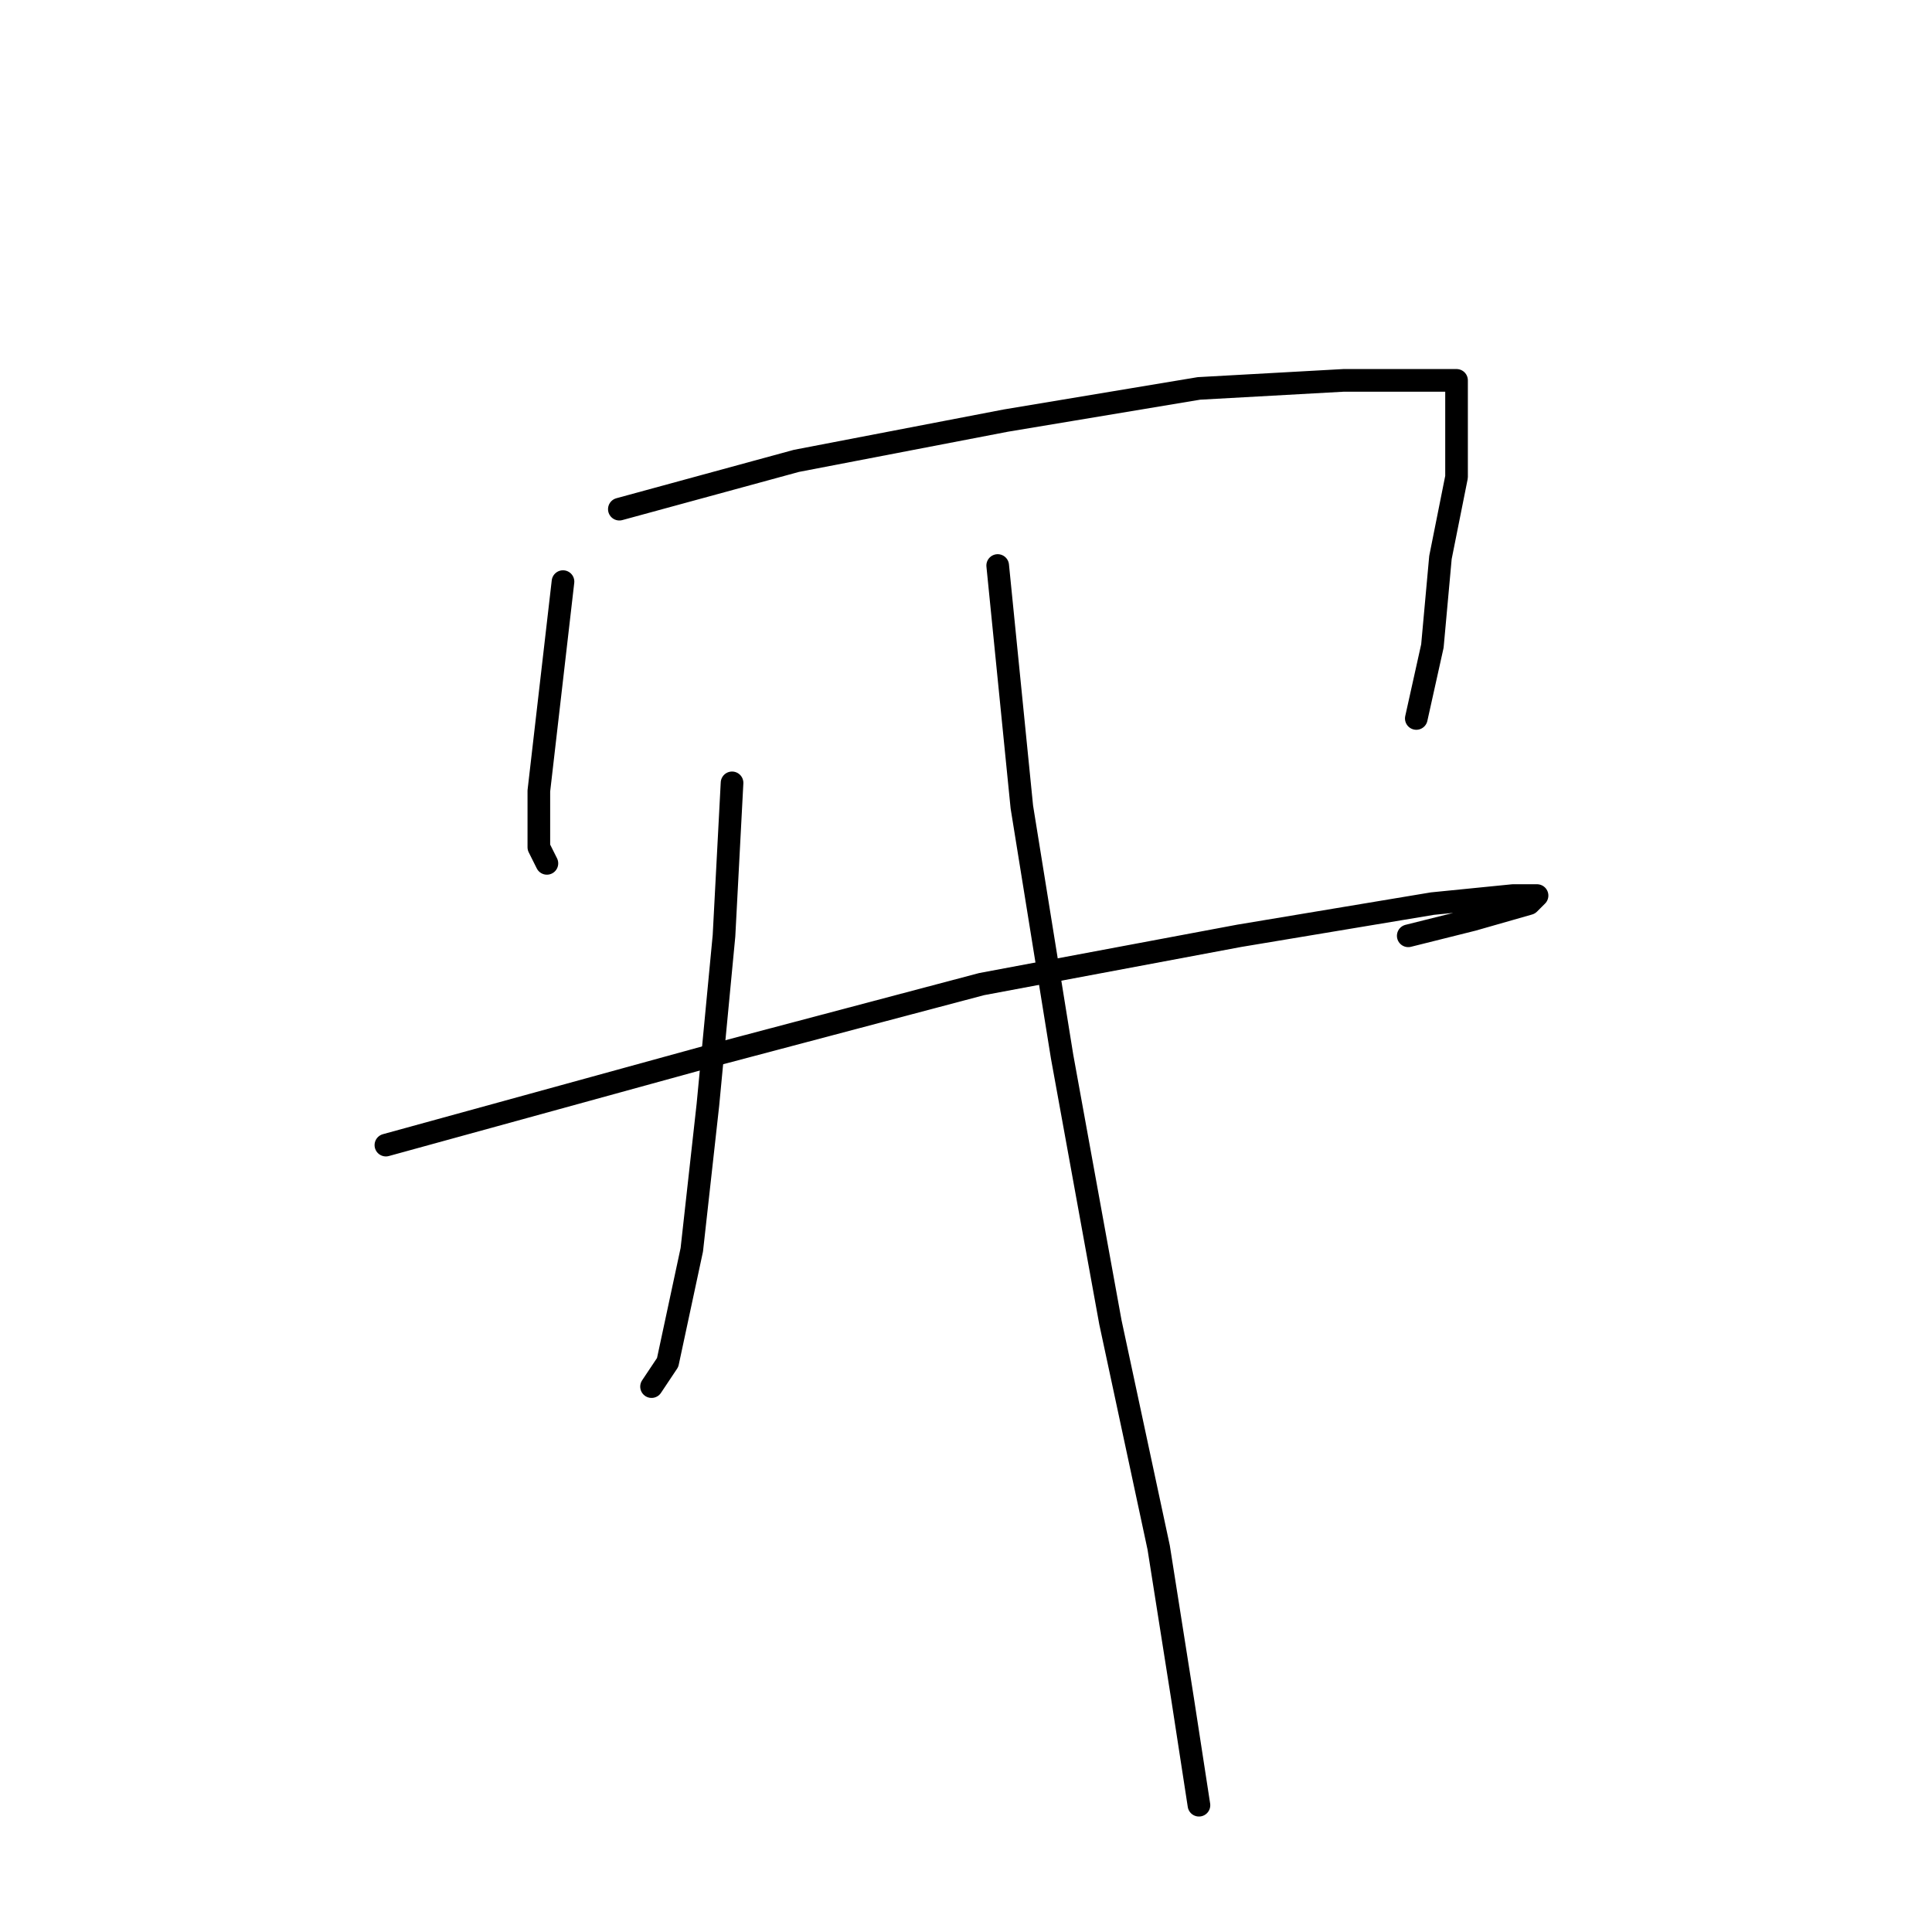 <?xml version="1.0" standalone="no"?>
    <svg width="256" height="256" xmlns="http://www.w3.org/2000/svg" version="1.1">
    <polyline stroke="black" stroke-width="3" stroke-linecap="round" fill="transparent" stroke-linejoin="round" points="74.6 77.067 71.4 104.8 71.4 108 71.4 112.267 72.467 114.4 72.467 114.4 " />
        <polyline stroke="black" stroke-width="3" stroke-linecap="round" fill="transparent" stroke-linejoin="round" points="82.067 67.467 105.533 61.067 133.267 55.733 158.867 51.467 178.067 50.4 188.733 50.4 191.933 50.4 193 50.4 193 52.533 193 63.2 190.867 73.867 189.8 85.6 187.667 95.2 187.667 95.2 " />
        <polyline stroke="black" stroke-width="3" stroke-linecap="round" fill="transparent" stroke-linejoin="round" points="51.133 151.733 93.8 140 130.067 130.4 164.2 124 189.8 119.733 200.467 118.667 203.667 118.667 202.6 119.733 195.133 121.867 186.6 124 186.6 124 " />
        <polyline stroke="black" stroke-width="3" stroke-linecap="round" fill="transparent" stroke-linejoin="round" points="97 103.733 95.933 124 93.8 146.4 91.667 165.6 88.467 180.533 86.333 183.733 86.333 183.733 " />
        <polyline stroke="black" stroke-width="3" stroke-linecap="round" fill="transparent" stroke-linejoin="round" points="132.2 74.933 135.4 106.933 140.733 140 147.133 175.2 153.533 205.067 156.733 225.333 158.867 239.2 158.867 239.2 " />
        </svg>
